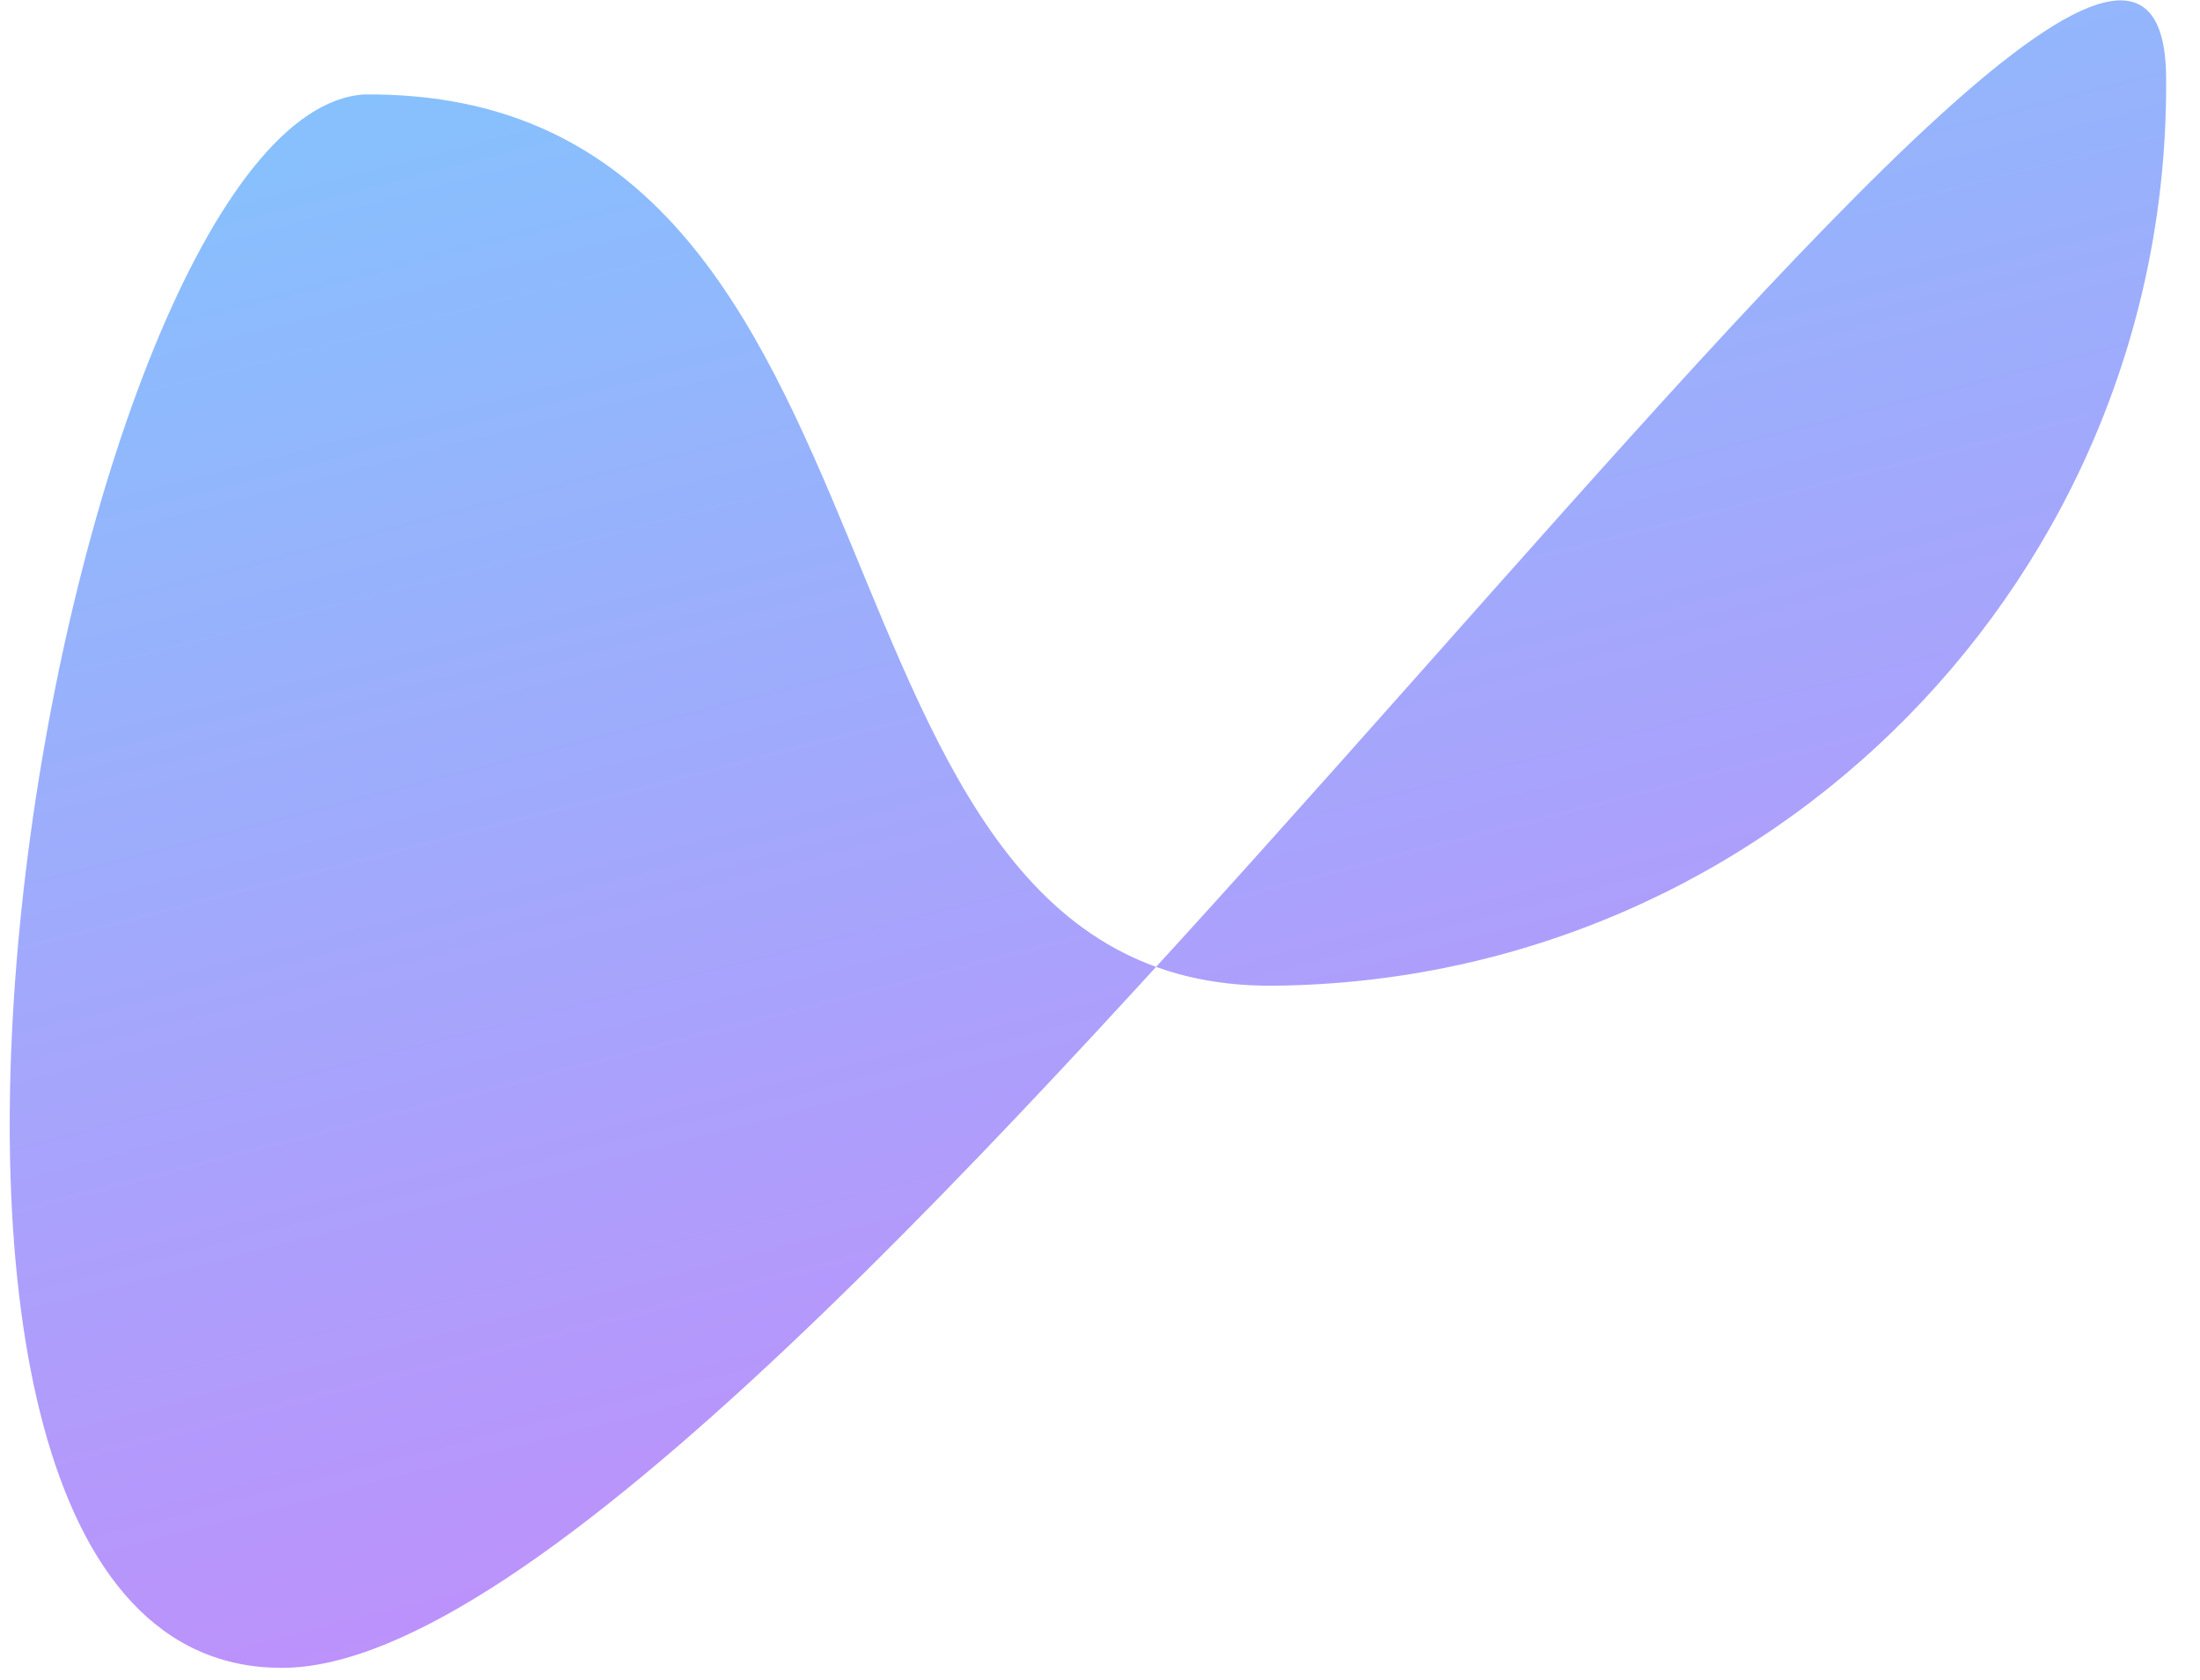 <svg width="55" height="42" viewBox="0 0 55 42" fill="none" xmlns="http://www.w3.org/2000/svg">
<path d="M7.09 41.694C19.525 41.585 54.045 -10.507 54.153 1.928C54.262 14.363 44.27 24.532 31.834 24.641C19.399 24.75 23.569 2.234 9.109 2.361C1.522 2.821 -5.346 41.803 7.09 41.694Z" fill="url(#paint0_linear_175_1685)"/>
<defs>
<linearGradient id="paint0_linear_175_1685" x1="40.967" y1="81.869" x2="7.478" y2="-48.23" gradientUnits="userSpaceOnUse">
<stop stop-color="#FF56F9"/>
<stop offset="1" stop-color="#40FFFF"/>
<stop offset="1" stop-color="#009BFF"/>
</linearGradient>
</defs>
</svg>
